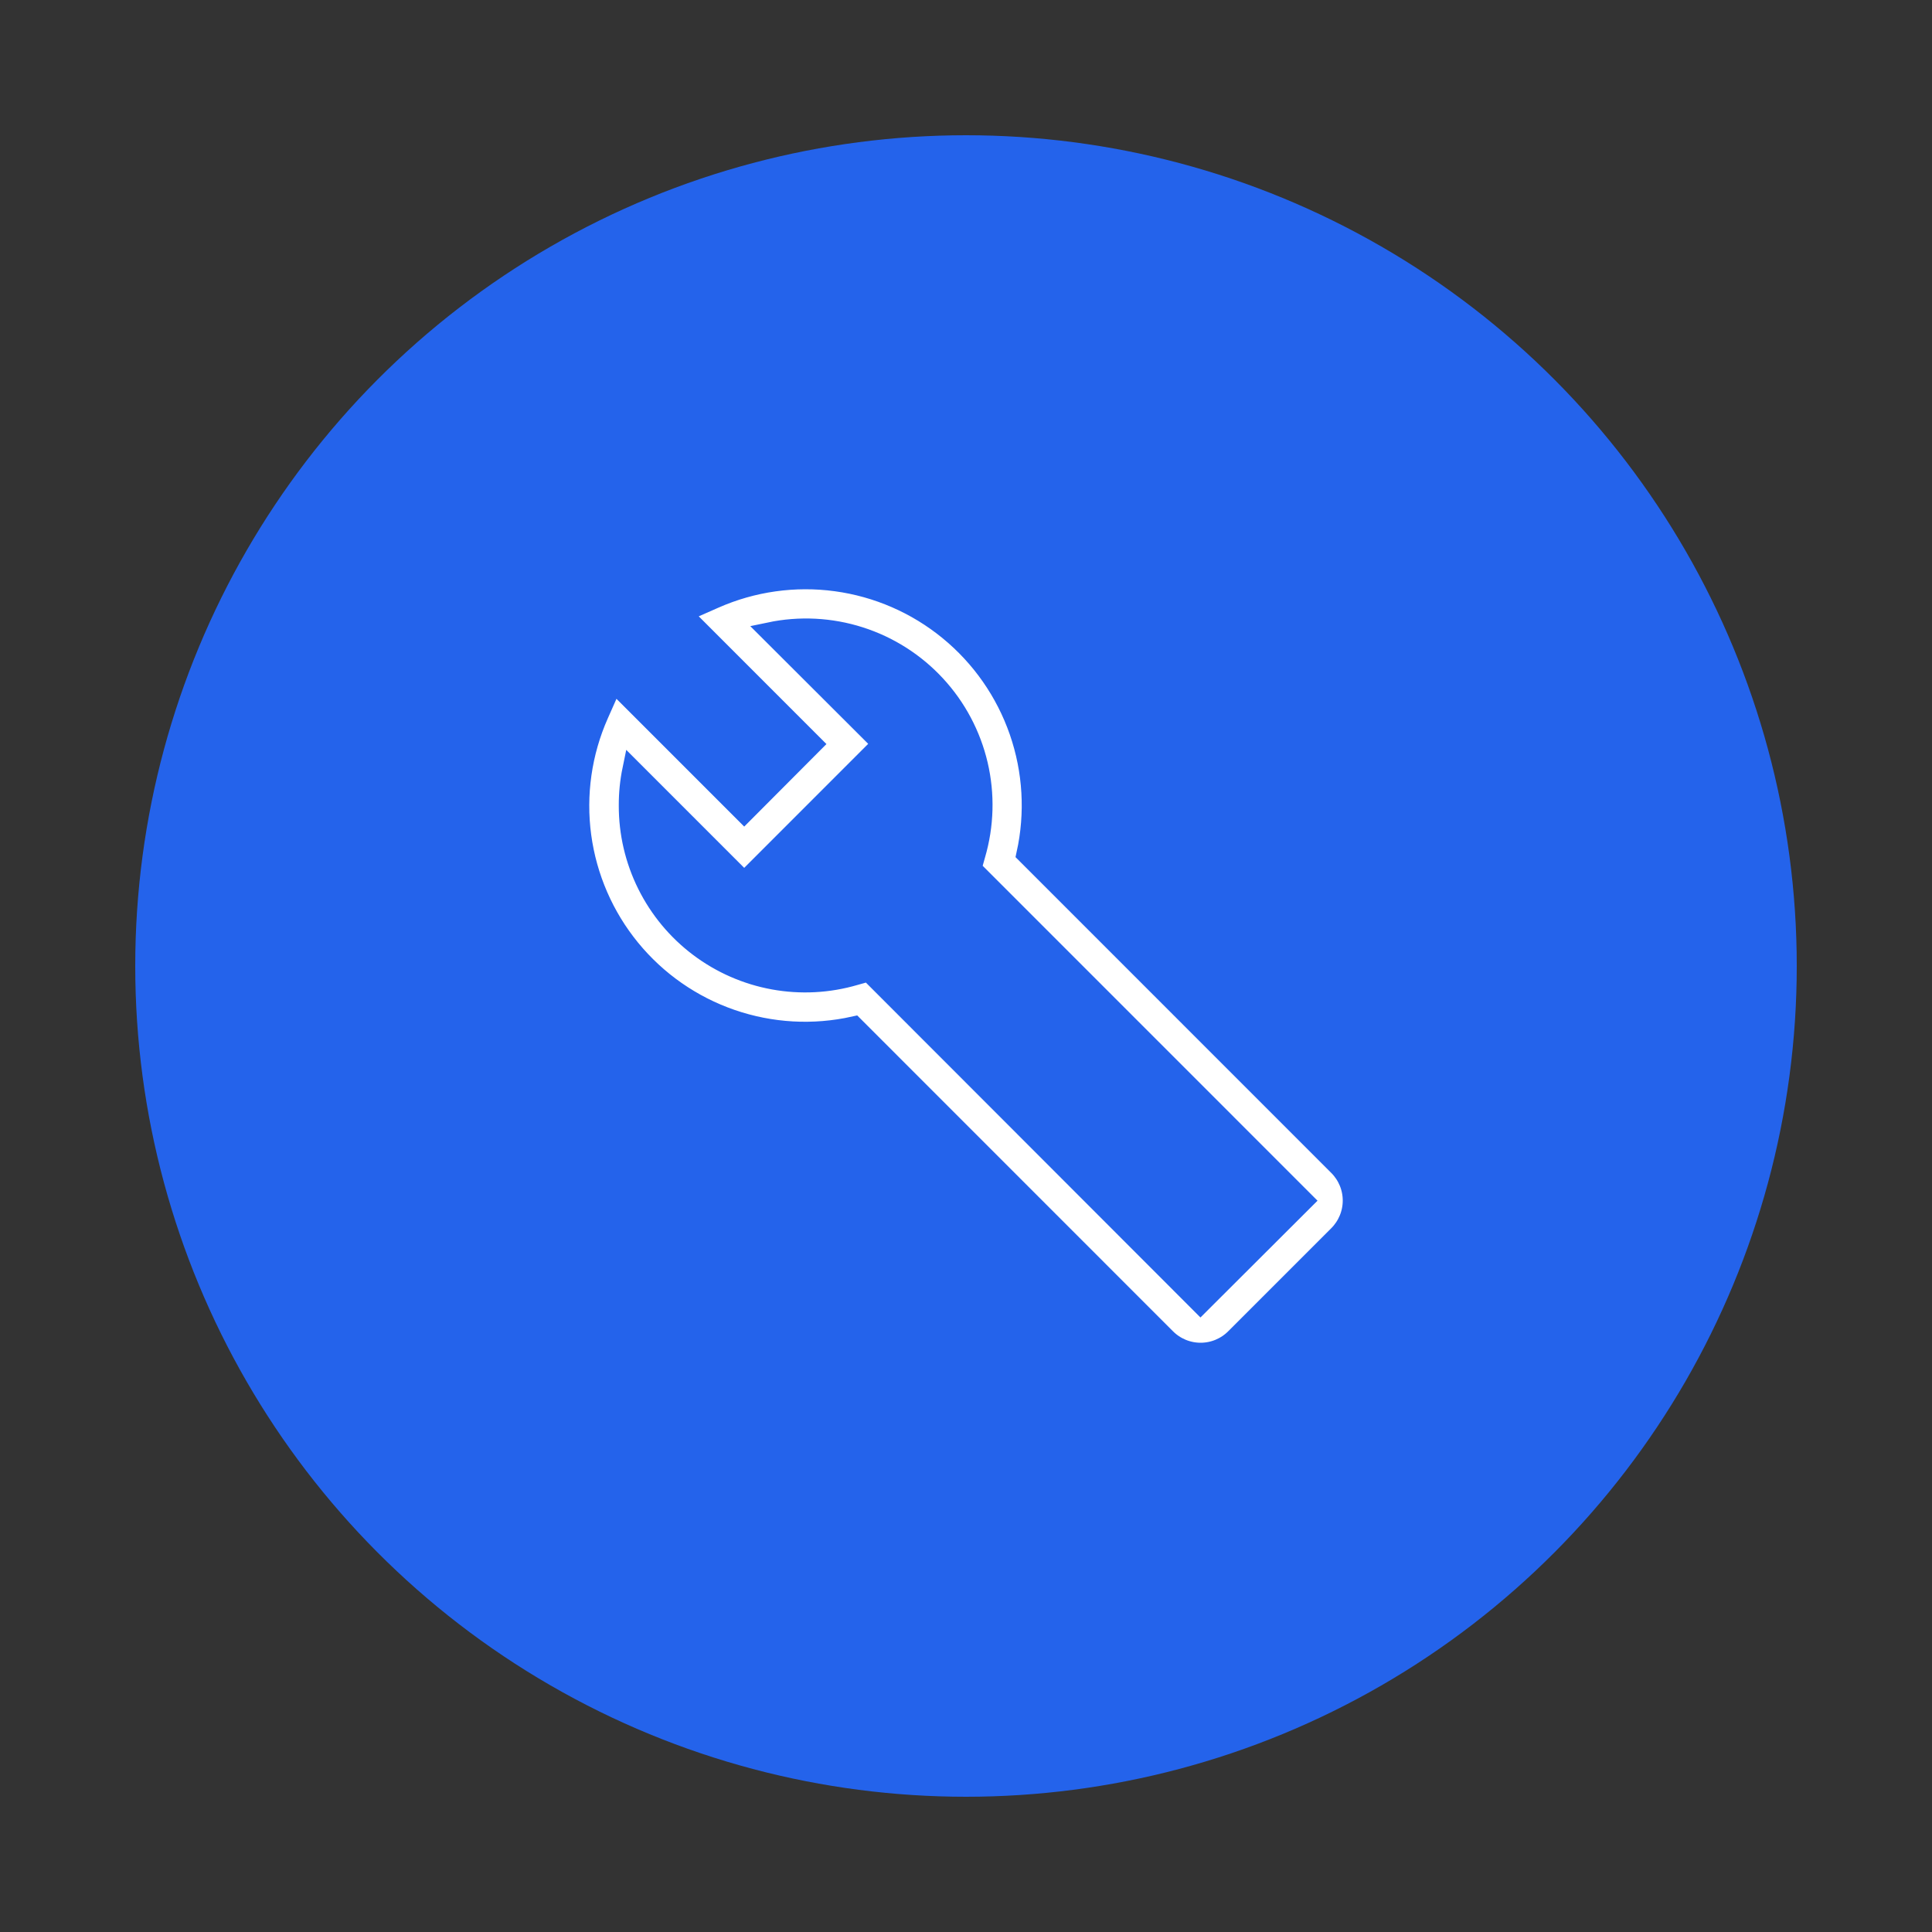 <svg width="100" height="100" viewBox="0 0 100 100" fill="none" xmlns="http://www.w3.org/2000/svg">
<rect x="0" y="0" width="100" height="100" fill="#333333" stroke="none"/>
<circle cx="50" cy="50" r="43" fill="#2463EB"/>
<path d="M69.262 60.359L53.11 44.204C53.576 42.095 53.448 39.898 52.741 37.858C52.033 35.817 50.775 34.013 49.104 32.645C47.434 31.276 45.416 30.398 43.277 30.107C41.138 29.816 38.959 30.123 36.984 30.995L35.297 31.738L42.07 38.513L38.52 42.076L31.747 35.302L31.004 36.977C30.127 38.952 29.816 41.133 30.105 43.275C30.394 45.417 31.272 47.437 32.641 49.109C34.01 50.782 35.817 52.041 37.859 52.746C39.902 53.452 42.101 53.577 44.21 53.106L60.361 69.261C60.595 69.496 60.873 69.681 61.178 69.808C61.484 69.935 61.812 70 62.143 70C62.474 70 62.801 69.935 63.107 69.808C63.412 69.681 63.69 69.496 63.924 69.261L69.262 63.923C69.496 63.689 69.681 63.411 69.808 63.105C69.935 62.8 70 62.472 70 62.141C70 61.81 69.935 61.482 69.808 61.176C69.681 60.871 69.496 60.593 69.262 60.359ZM62.136 67.486L44.965 50.298L44.248 50.5C42.881 50.9 41.441 50.975 40.04 50.72C38.639 50.465 37.317 49.886 36.179 49.03C35.042 48.175 34.119 47.065 33.485 45.79C32.851 44.515 32.523 43.11 32.528 41.686C32.526 41.06 32.589 40.435 32.716 39.822L38.52 45.627L45.645 38.5L39.842 32.708C41.39 32.383 42.996 32.465 44.503 32.946C46.011 33.427 47.367 34.29 48.441 35.452C49.516 36.614 50.27 38.034 50.632 39.575C50.993 41.115 50.949 42.723 50.504 44.242L50.303 44.96L67.487 62.147L62.136 67.486Z" fill="white"/>
<path d="M69.262 60.359L53.11 44.204C53.576 42.095 53.448 39.898 52.741 37.858C52.033 35.817 50.775 34.013 49.104 32.645C47.434 31.276 45.416 30.398 43.277 30.107C41.138 29.816 38.959 30.123 36.984 30.995L35.297 31.738L42.07 38.513L38.52 42.076L31.747 35.302L31.004 36.977C30.127 38.952 29.816 41.133 30.105 43.275C30.394 45.417 31.272 47.437 32.641 49.109C34.01 50.782 35.817 52.041 37.859 52.746C39.902 53.452 42.101 53.577 44.21 53.106L60.361 69.261C60.595 69.496 60.873 69.681 61.178 69.808C61.484 69.935 61.812 70 62.143 70C62.474 70 62.801 69.935 63.107 69.808C63.412 69.681 63.69 69.496 63.924 69.261L69.262 63.923C69.496 63.689 69.681 63.411 69.808 63.105C69.935 62.8 70 62.472 70 62.141C70 61.81 69.935 61.482 69.808 61.176C69.681 60.871 69.496 60.593 69.262 60.359ZM62.136 67.486L44.965 50.298L44.248 50.5C42.881 50.9 41.441 50.975 40.04 50.72C38.639 50.465 37.317 49.886 36.179 49.03C35.042 48.175 34.119 47.065 33.485 45.79C32.851 44.515 32.523 43.11 32.528 41.686C32.526 41.06 32.589 40.435 32.716 39.822L38.52 45.627L45.645 38.5L39.842 32.708C41.39 32.383 42.996 32.465 44.503 32.946C46.011 33.427 47.367 34.29 48.441 35.452C49.516 36.614 50.27 38.034 50.632 39.575C50.993 41.115 50.949 42.723 50.504 44.242L50.303 44.96L67.487 62.147L62.136 67.486Z" stroke="#2463EB"/>
</svg>
